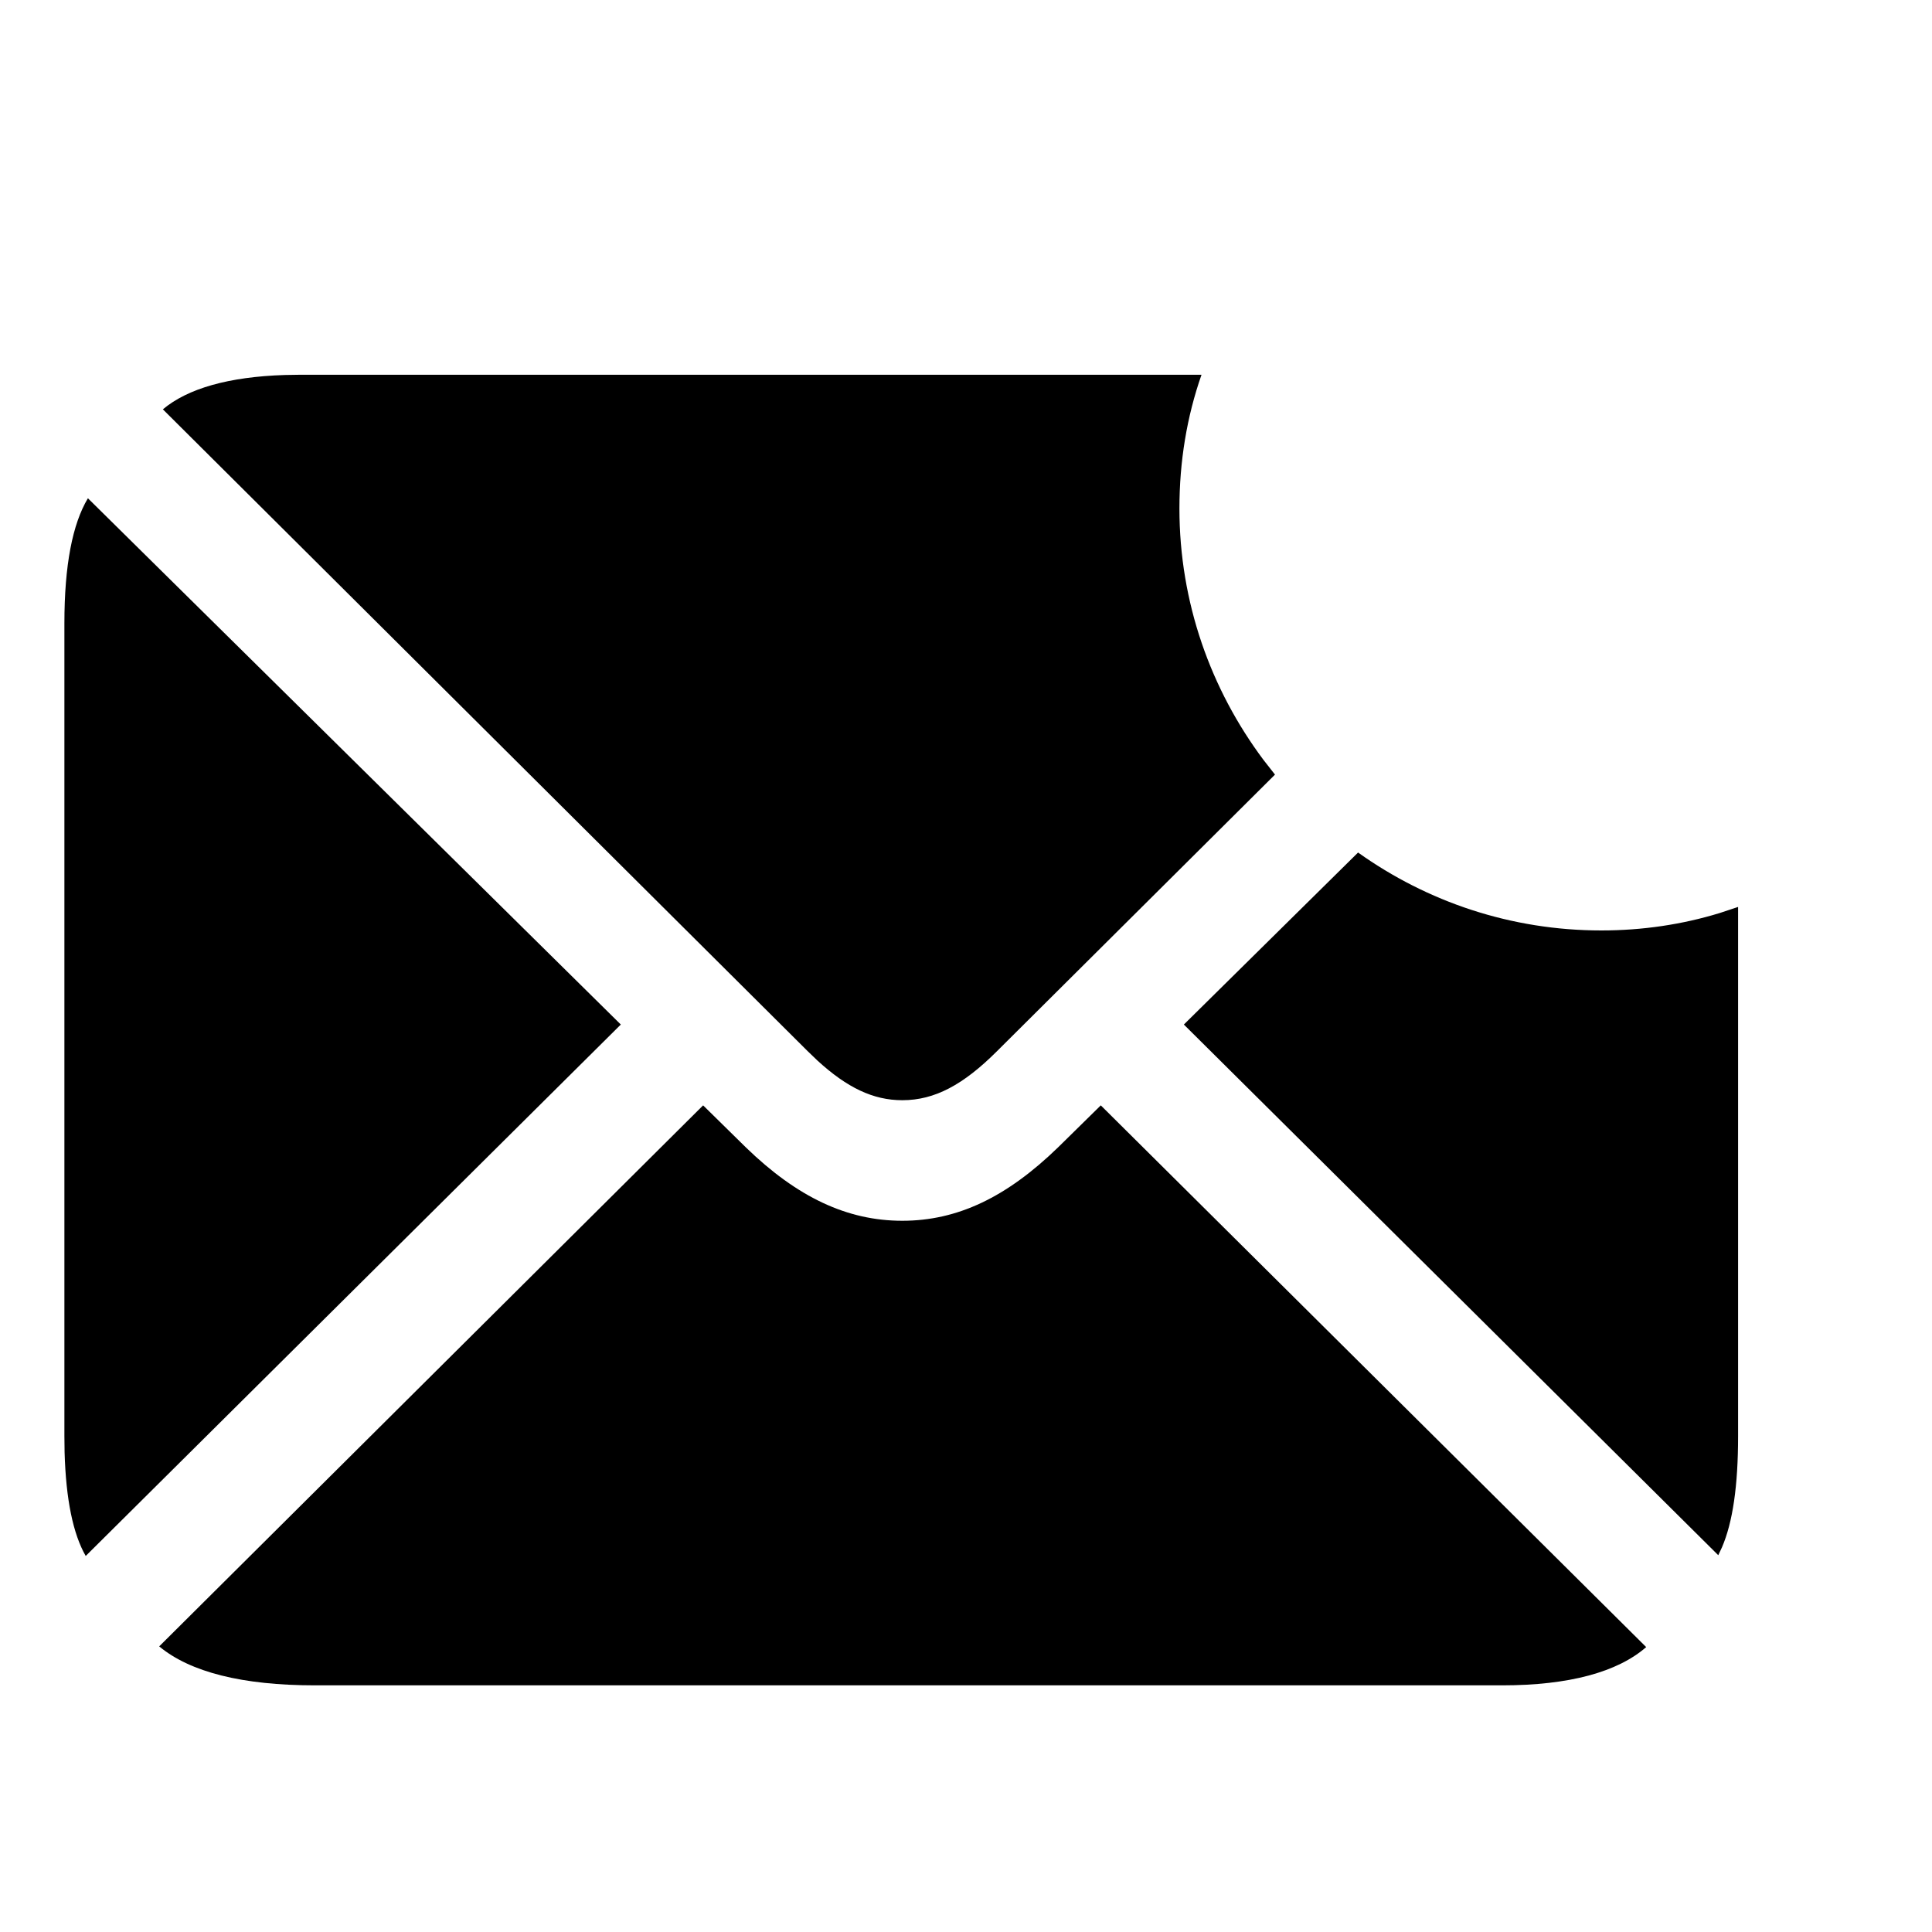 <?xml version="1.0"?>
	<svg xmlns="http://www.w3.org/2000/svg" 
		width="30" 
		height="30" 
		viewbox="0 0 30 30" 
		code="80651" 
		 transform=""
		><path d="M17.093 17.164L25.562 25.576C25.117 25.964 24.364 26.17 23.325 26.17L4.892 26.17C3.762 26.17 2.952 25.964 2.472 25.565L10.918 17.164 11.58 17.815C12.379 18.591 13.155 18.956 14.011 18.956 14.867 18.956 15.632 18.591 16.431 17.815L17.093 17.164ZM1.365 7.737L9.64 15.909 1.331 24.161C1.136 23.822 1.024 23.289 1.003 22.553L1 22.3 1 9.677C1 8.775 1.126 8.136 1.365 7.737ZM18.383 15.909L21.088 13.238C22.161 14.003 23.462 14.448 24.866 14.448 25.502 14.448 26.121 14.356 26.702 14.178L26.989 14.083 26.989 22.3C26.989 23.071 26.906 23.638 26.739 24.026L26.681 24.149 18.383 15.909 21.088 13.238ZM18.657 5.819C18.429 6.47 18.314 7.166 18.314 7.896 18.314 9.356 18.802 10.706 19.618 11.798L19.798 12.028 15.484 16.32C14.959 16.845 14.514 17.084 14.011 17.084 13.559 17.084 13.154 16.89 12.694 16.469L12.539 16.32 2.529 6.356C2.917 6.031 3.553 5.851 4.421 5.823L4.664 5.819 18.657 5.819Z"/>
	</svg>
	